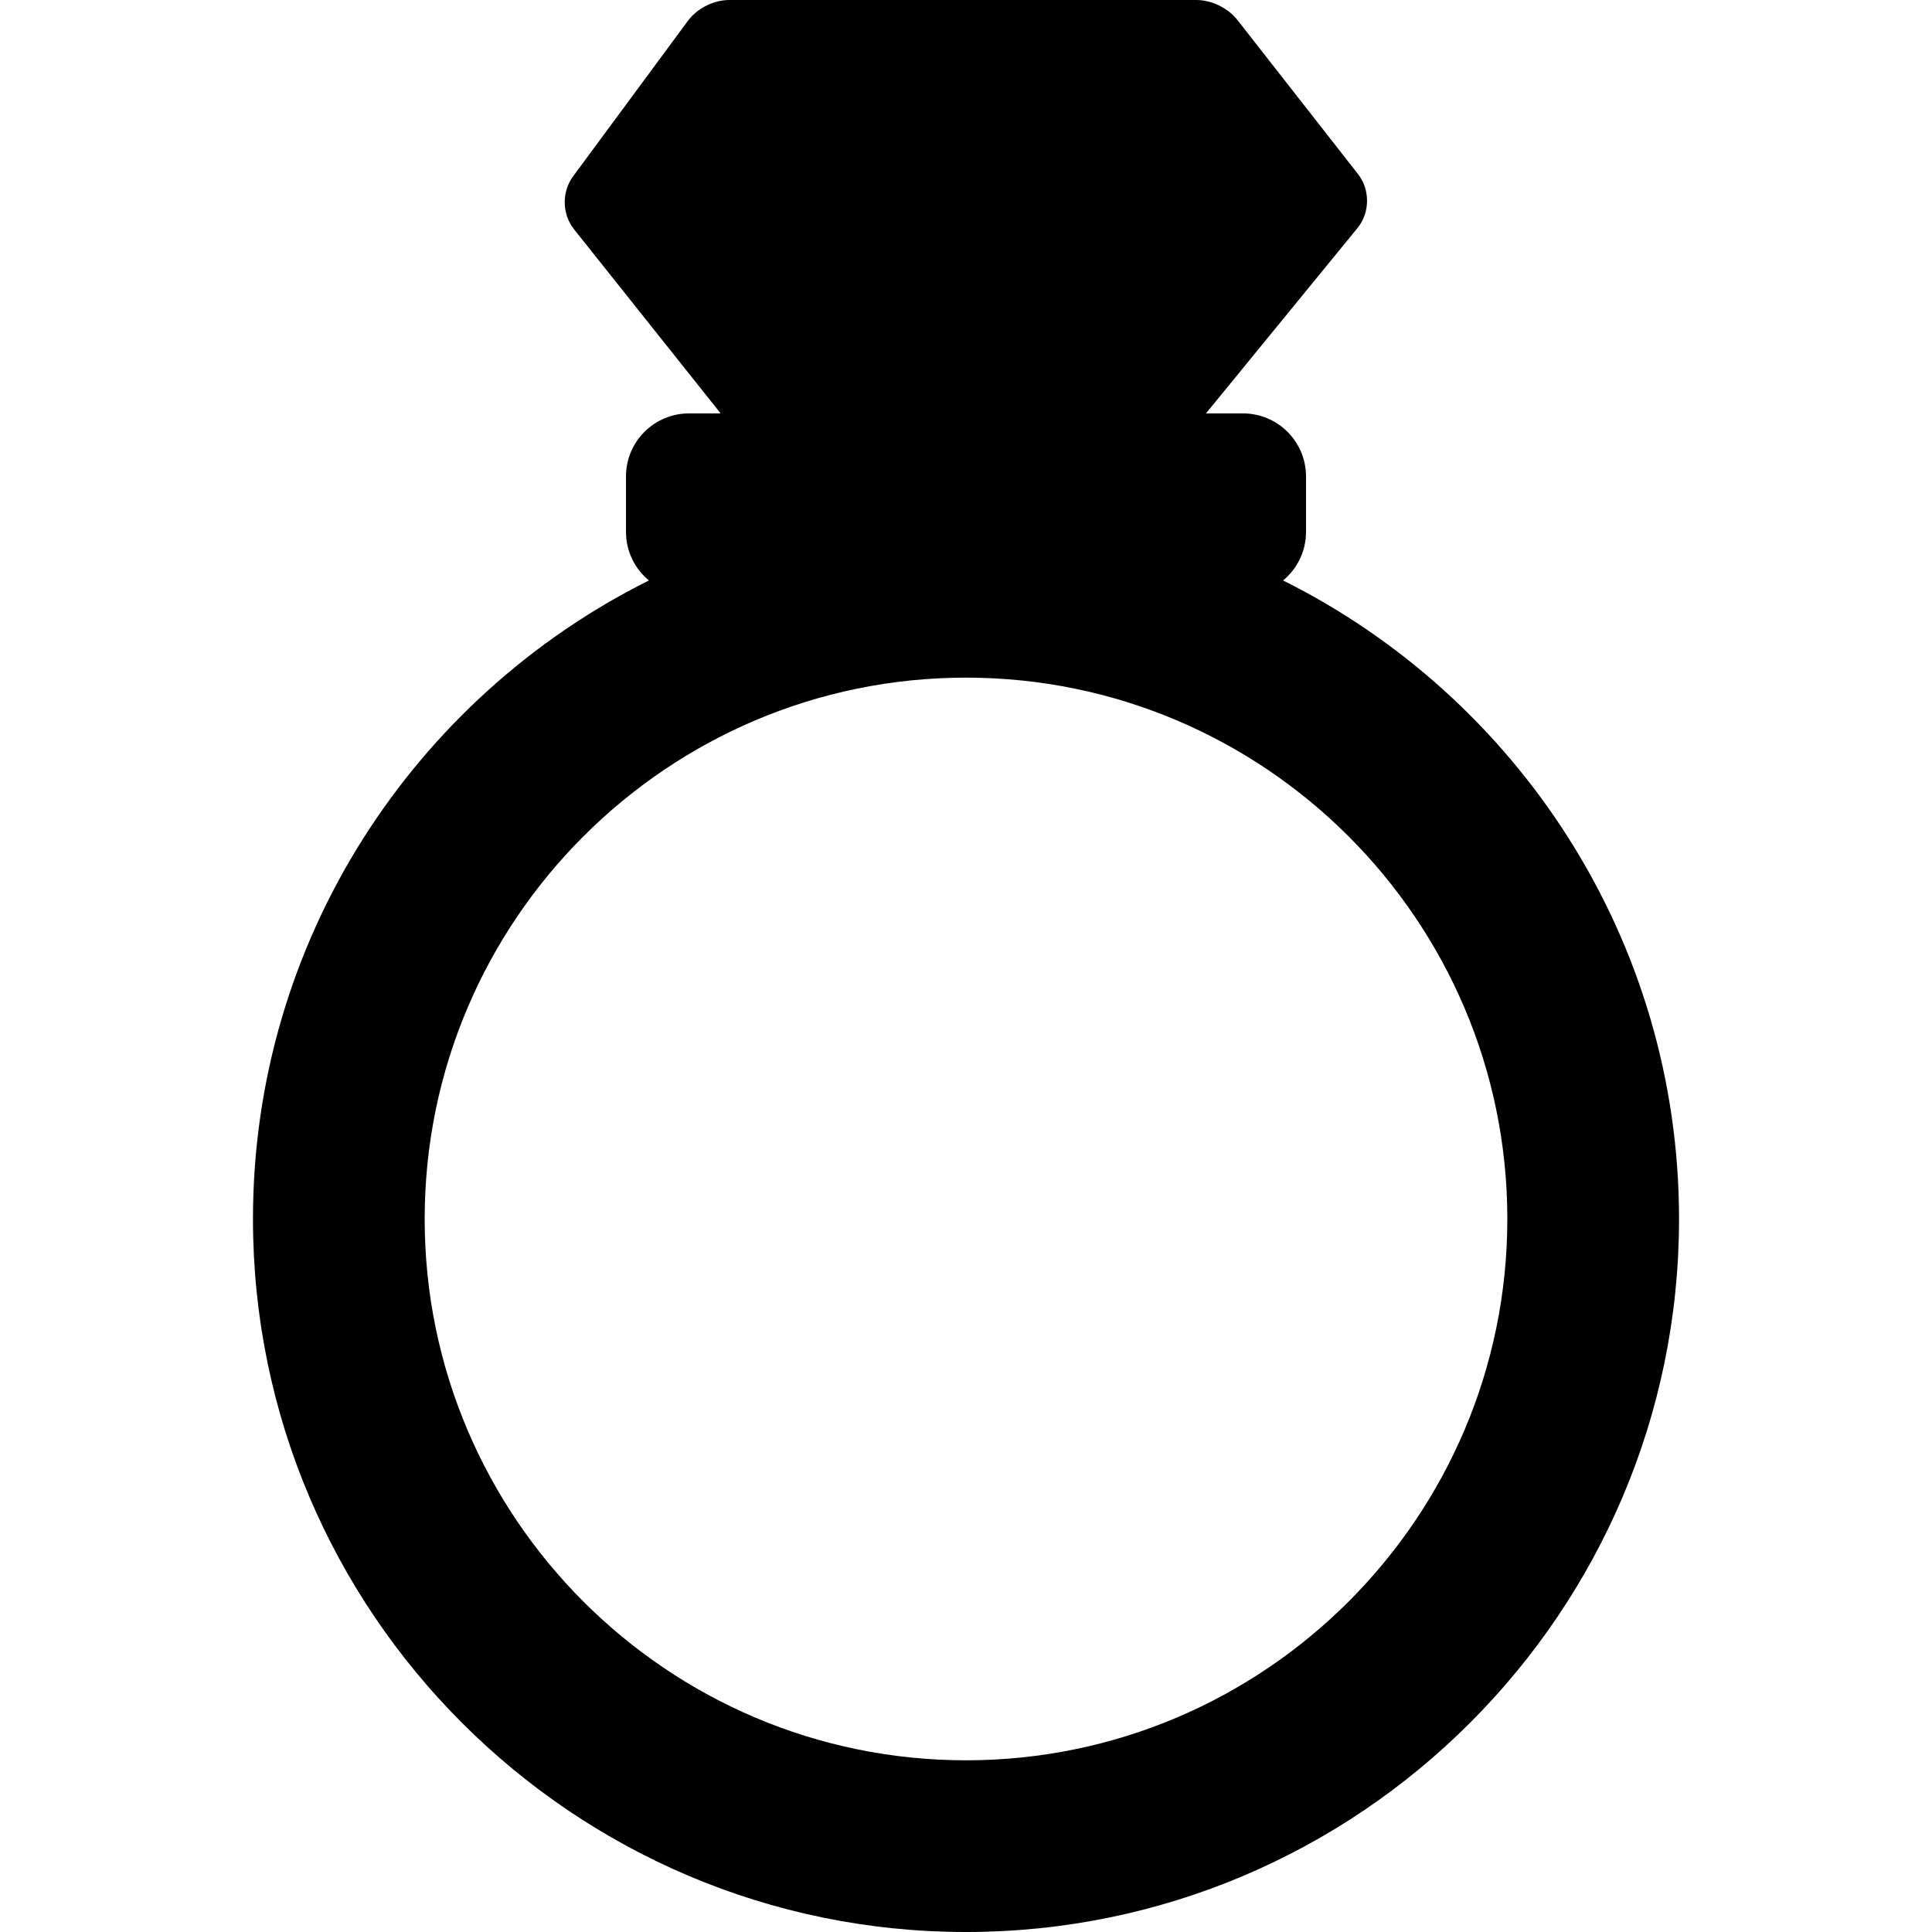 <?xml version="1.0" encoding="iso-8859-1"?>
<!-- Generator: Adobe Illustrator 17.1.0, SVG Export Plug-In . SVG Version: 6.00 Build 0)  -->
<!DOCTYPE svg PUBLIC "-//W3C//DTD SVG 1.1//EN" "http://www.w3.org/Graphics/SVG/1.1/DTD/svg11.dtd">
<svg version="1.1" id="Capa_1" xmlns="http://www.w3.org/2000/svg" xmlns:xlink="http://www.w3.org/1999/xlink" x="0px" y="0px"
	 viewBox="0 0 337.567 337.567" style="enable-background:new 0 0 337.567 337.567;" xml:space="preserve">
<path d="M224.188,101.421c2.444-2.019,4.004-5.072,4.004-8.482v-9.706c0-6.065-4.935-11-11-11h-6.482l26.495-32.412
	c2.163-2.647,2.206-6.675,0.099-9.37L216.208,3.494C214.574,1.404,211.692,0,209.039,0h-81.632c-2.707,0-5.604,1.463-7.211,3.639
	L100.133,30.81c-2.009,2.721-1.937,6.615,0.17,9.258l25.613,32.165h-5.54c-6.065,0-11,4.935-11,11v9.706
	c0,3.41,1.56,6.463,4.004,8.482C72.411,121.849,44.2,164.18,44.2,212.984c0,68.695,55.888,124.583,124.584,124.583
	s124.584-55.888,124.584-124.583C293.368,164.18,265.156,121.849,224.188,101.421z M168.784,307.567
	c-52.153,0-94.584-42.43-94.584-94.583c0-52.154,42.431-94.584,94.584-94.584s94.584,42.43,94.584,94.584
	C263.368,265.137,220.937,307.567,168.784,307.567z"/>
<g>
</g>
<g>
</g>
<g>
</g>
<g>
</g>
<g>
</g>
<g>
</g>
<g>
</g>
<g>
</g>
<g>
</g>
<g>
</g>
<g>
</g>
<g>
</g>
<g>
</g>
<g>
</g>
<g>
</g>
</svg>
